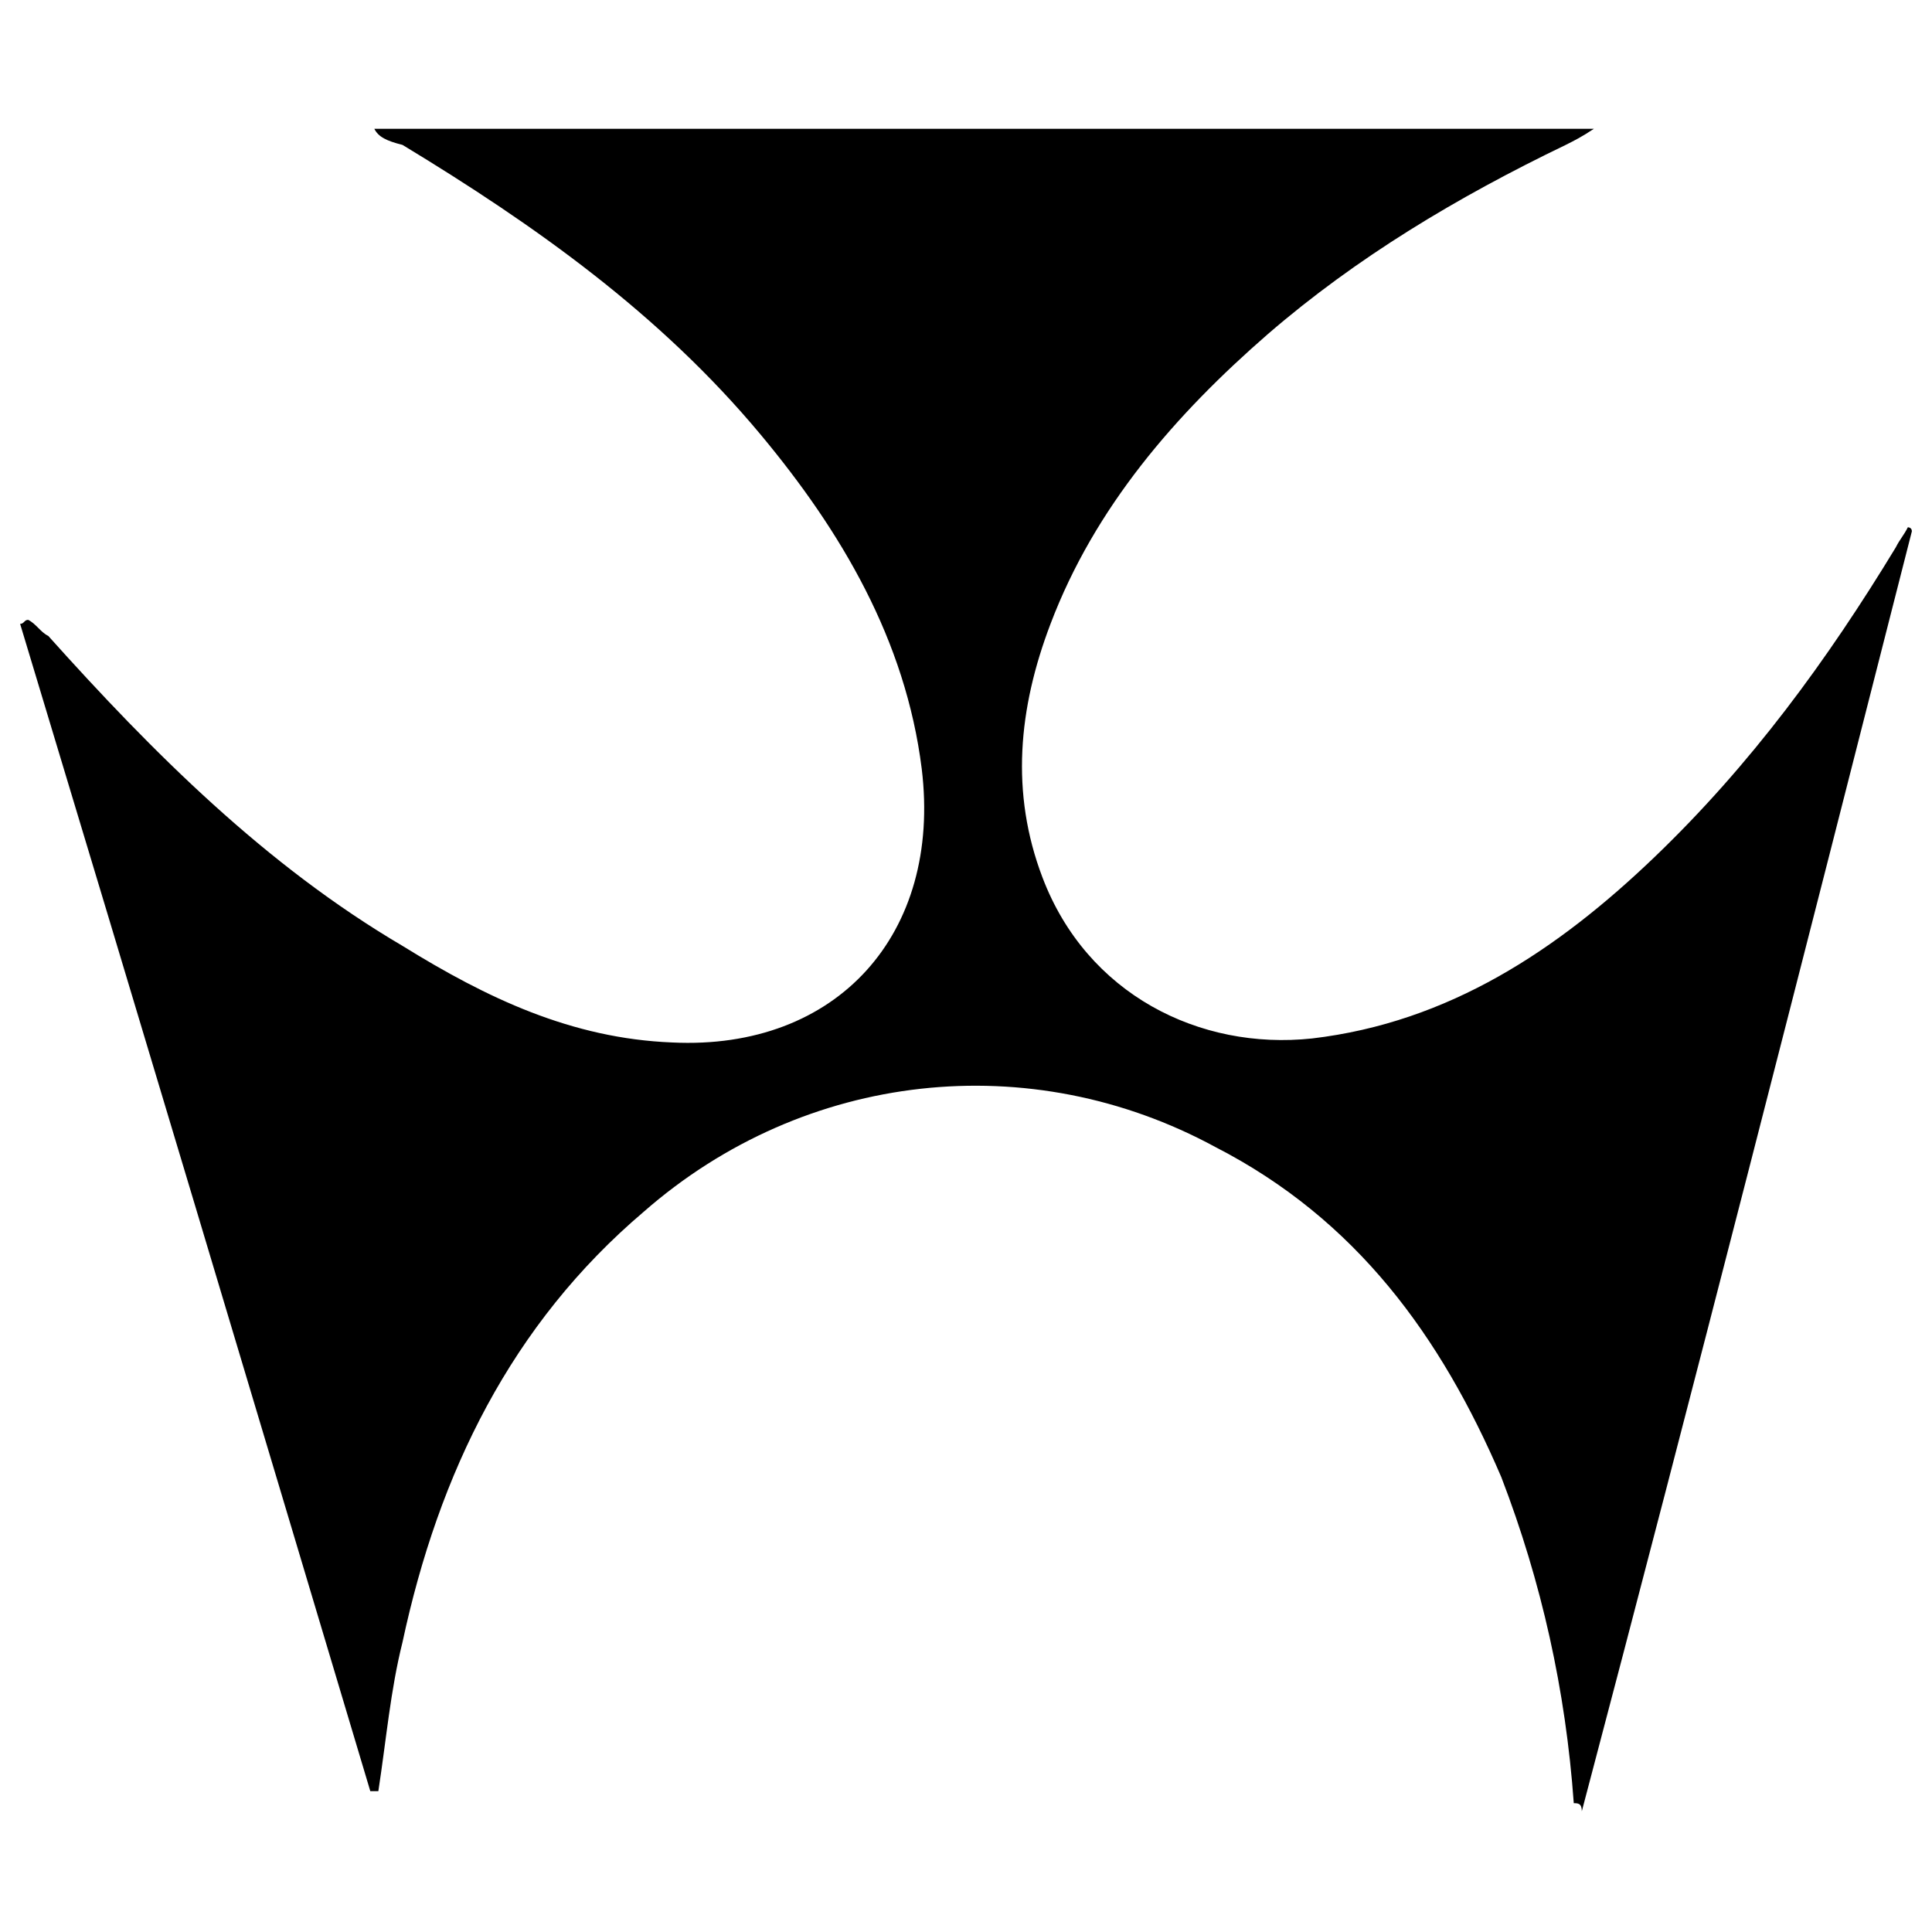 <?xml version="1.0" encoding="utf-8"?>
<!-- Generator: Adobe Illustrator 18.0.0, SVG Export Plug-In . SVG Version: 6.00 Build 0)  -->
<!DOCTYPE svg PUBLIC "-//W3C//DTD SVG 1.1//EN" "http://www.w3.org/Graphics/SVG/1.1/DTD/svg11.dtd">
<svg version="1.1" id="Layer_1" xmlns="http://www.w3.org/2000/svg" xmlns:xlink="http://www.w3.org/1999/xlink" x="0px" y="0px"
	 width="48px" height="48px" viewBox="0 0 48 48" enable-background="new 0 0 48 48" xml:space="preserve">
<g>
	<path fill-rule="evenodd" clip-rule="evenodd" d="M39.1,44.8c-0.2-2.8-0.8-5.5-1.8-8.1c-1.5-3.5-3.6-6.4-7.1-8.2
		C25.6,26,20,26.6,16,30.1c-3.3,2.8-5.1,6.5-6,10.7c-0.3,1.2-0.4,2.4-0.6,3.7c-0.1,0-0.1,0-0.2,0c-2.9-9.7-5.8-19.4-8.7-29
		c0.1,0,0.1-0.1,0.2-0.1c0.2,0.1,0.3,0.3,0.5,0.4c2.6,2.9,5.4,5.7,8.8,7.7c2.1,1.3,4.2,2.3,6.7,2.4c4.1,0.2,6.7-2.7,6.2-6.8
		c-0.4-3.2-2-5.9-4-8.3c-2.5-3-5.6-5.2-8.9-7.2C9.6,3.5,9.4,3.4,9.3,3.2c10,0,20,0,30.3,0c-0.3,0.2-0.5,0.3-0.7,0.4
		c-2.7,1.3-5.2,2.8-7.4,4.7c-2.3,2-4.3,4.3-5.4,7.2c-0.8,2.1-1,4.2-0.2,6.3c1.1,2.9,3.9,4.3,6.7,4c3.4-0.4,6.1-2.2,8.5-4.5
		c2.4-2.3,4.3-4.9,6-7.7c0.1-0.2,0.2-0.3,0.3-0.5c0,0,0.1,0,0.1,0.1c-2.7,10.6-5.4,21.2-8.2,31.8C39.3,44.8,39.2,44.8,39.1,44.8z"/>
</g>
</svg>

